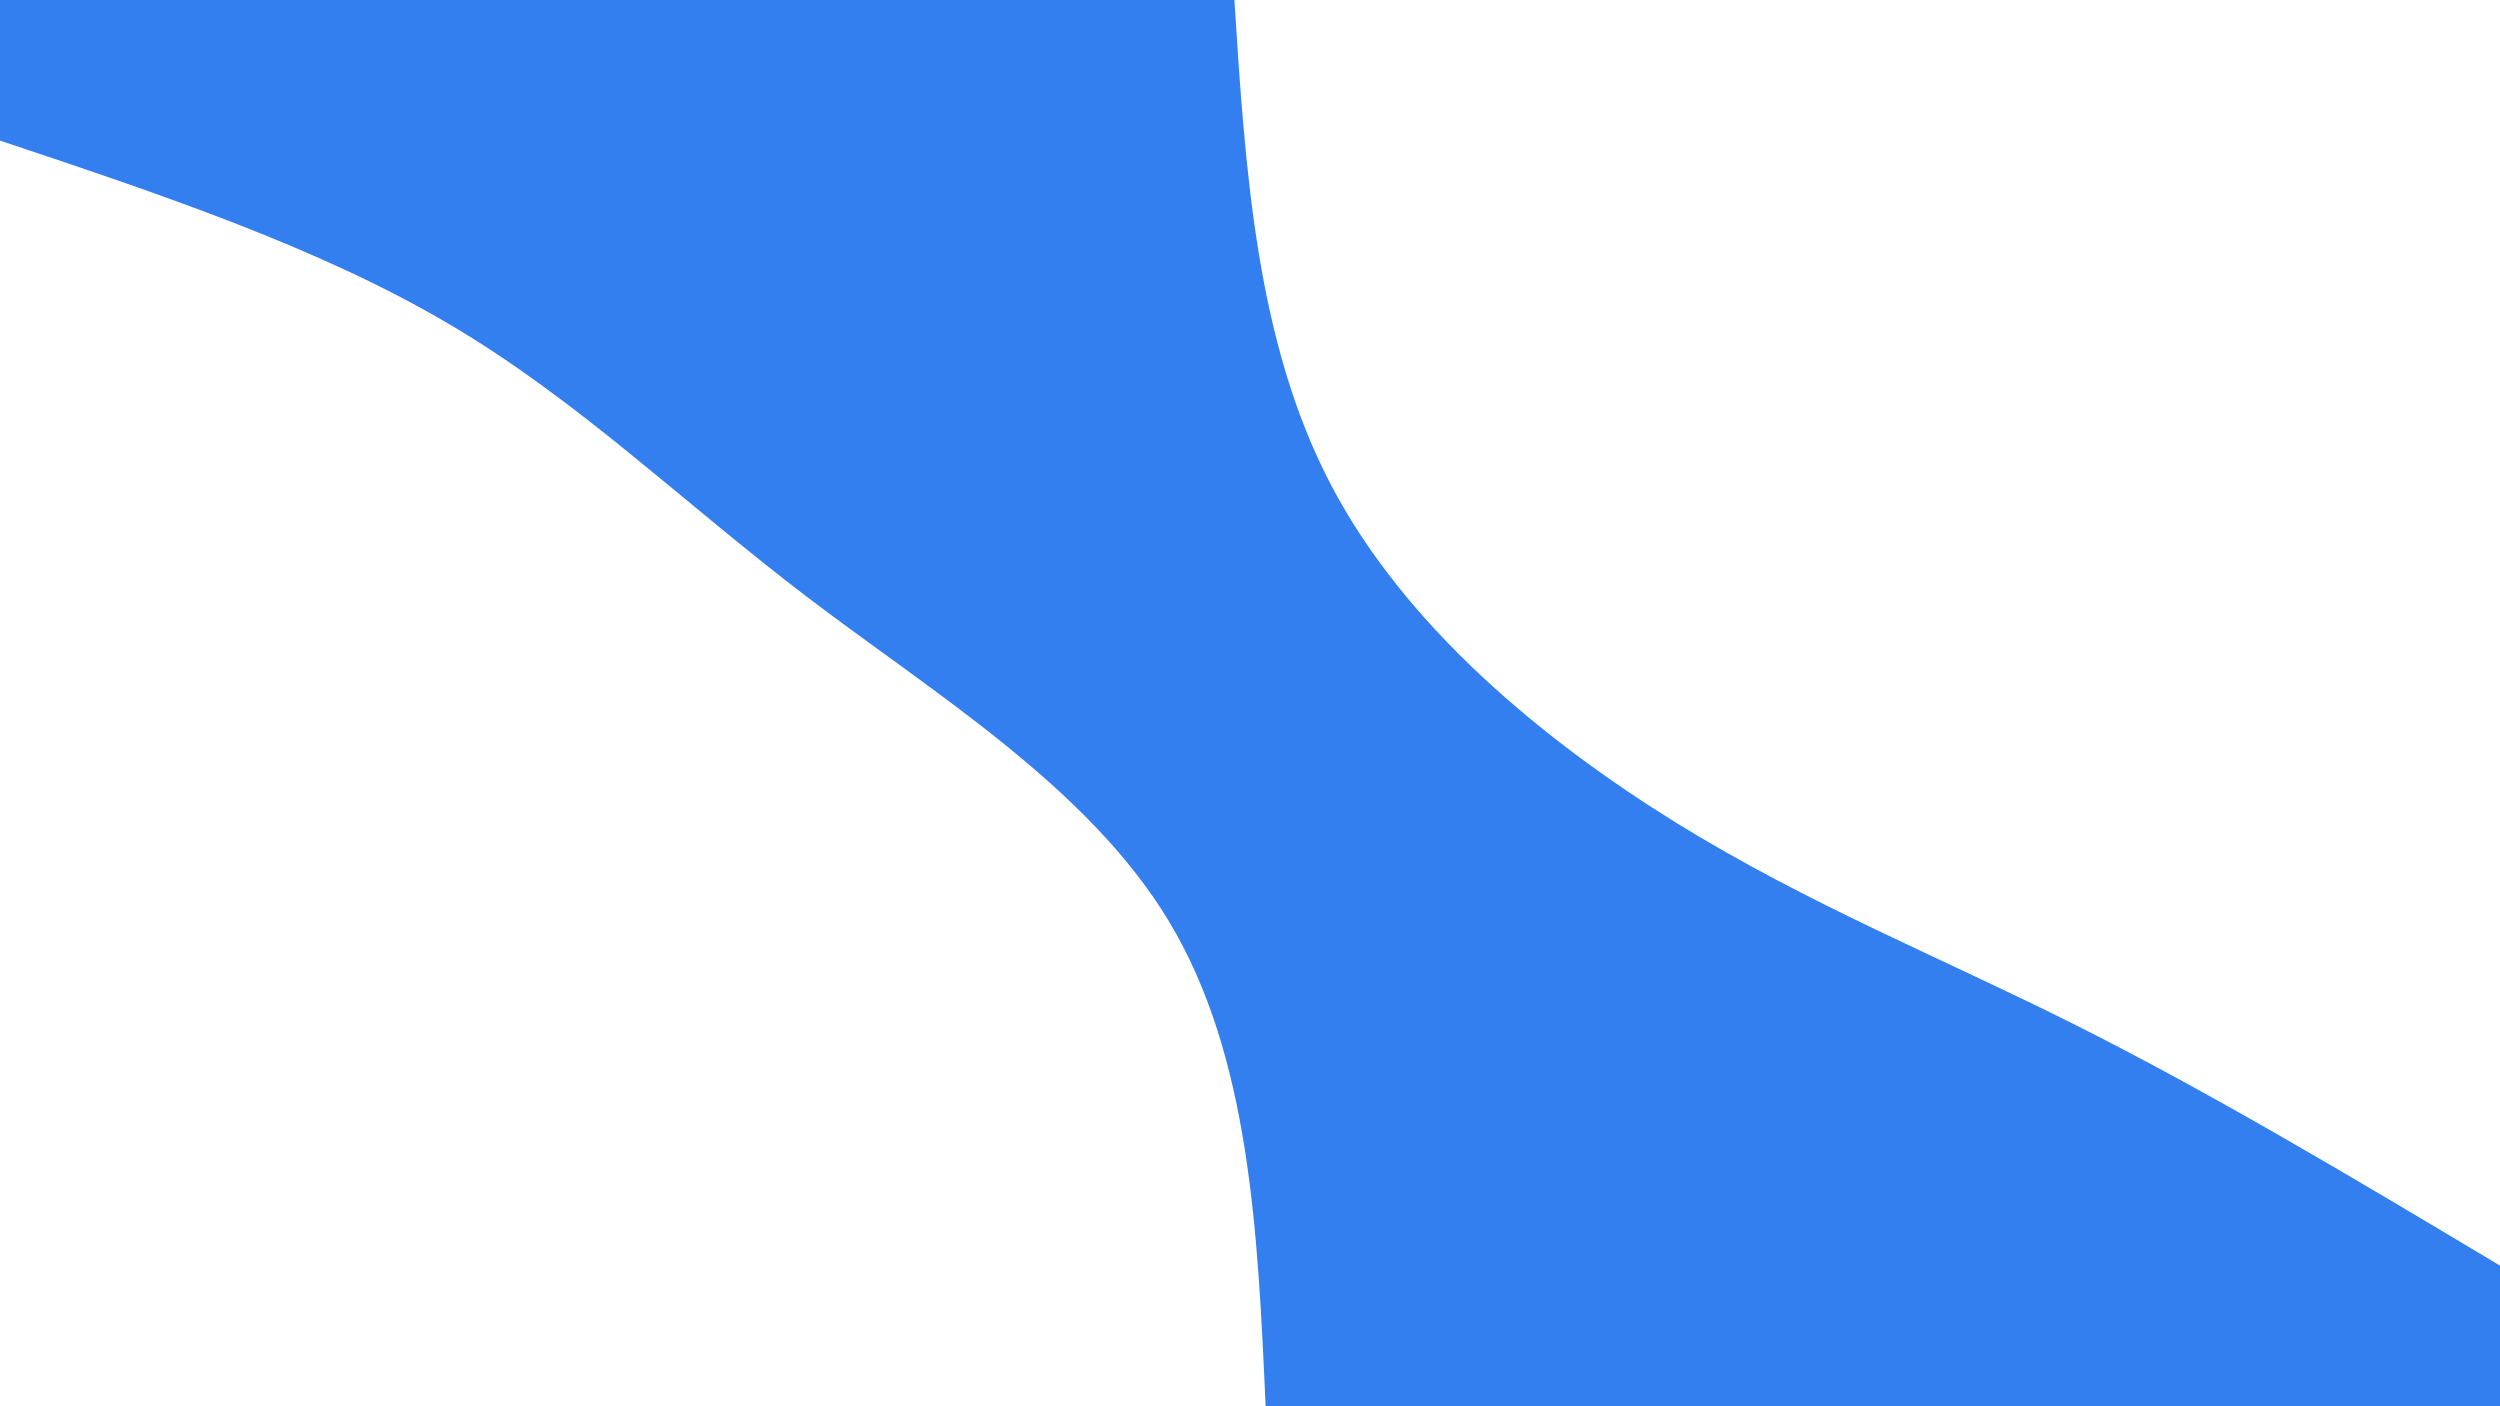 <svg id="visual" viewBox="0 0 960 540" width="960" height="540" xmlns="http://www.w3.org/2000/svg" xmlns:xlink="http://www.w3.org/1999/xlink" version="1.1"><rect x="0" y="0" width="960" height="540" fill="#337ff0"></rect><defs><linearGradient id="grad1_0" x1="43.8%" y1="0%" x2="100%" y2="100%"><stop offset="14.444%" stop-color="#337ff0" stop-opacity="1"></stop><stop offset="85.556%" stop-color="#337ff0" stop-opacity="1"></stop></linearGradient></defs><defs><linearGradient id="grad2_0" x1="0%" y1="0%" x2="56.3%" y2="100%"><stop offset="14.444%" stop-color="#337ff0" stop-opacity="1"></stop><stop offset="85.556%" stop-color="#337ff0" stop-opacity="1"></stop></linearGradient></defs><g transform="translate(960, 0)"><path d="M0 486C-55.3 452.9 -110.6 419.9 -163 393.6C-215.4 367.3 -264.8 347.7 -316.1 316.1C-367.3 284.4 -420.4 240.7 -449 186C-477.6 131.3 -481.8 65.6 -486 0L0 0Z" fill="#ffffff"></path></g><g transform="translate(0, 540)"><path d="M0 -486C61.1 -465.6 122.1 -445.2 172.2 -415.7C222.3 -386.2 261.5 -347.6 310.4 -310.4C359.4 -273.2 418.1 -237.5 449 -186C479.9 -134.5 483 -67.2 486 0L0 0Z" fill="#ffffff"></path></g></svg>